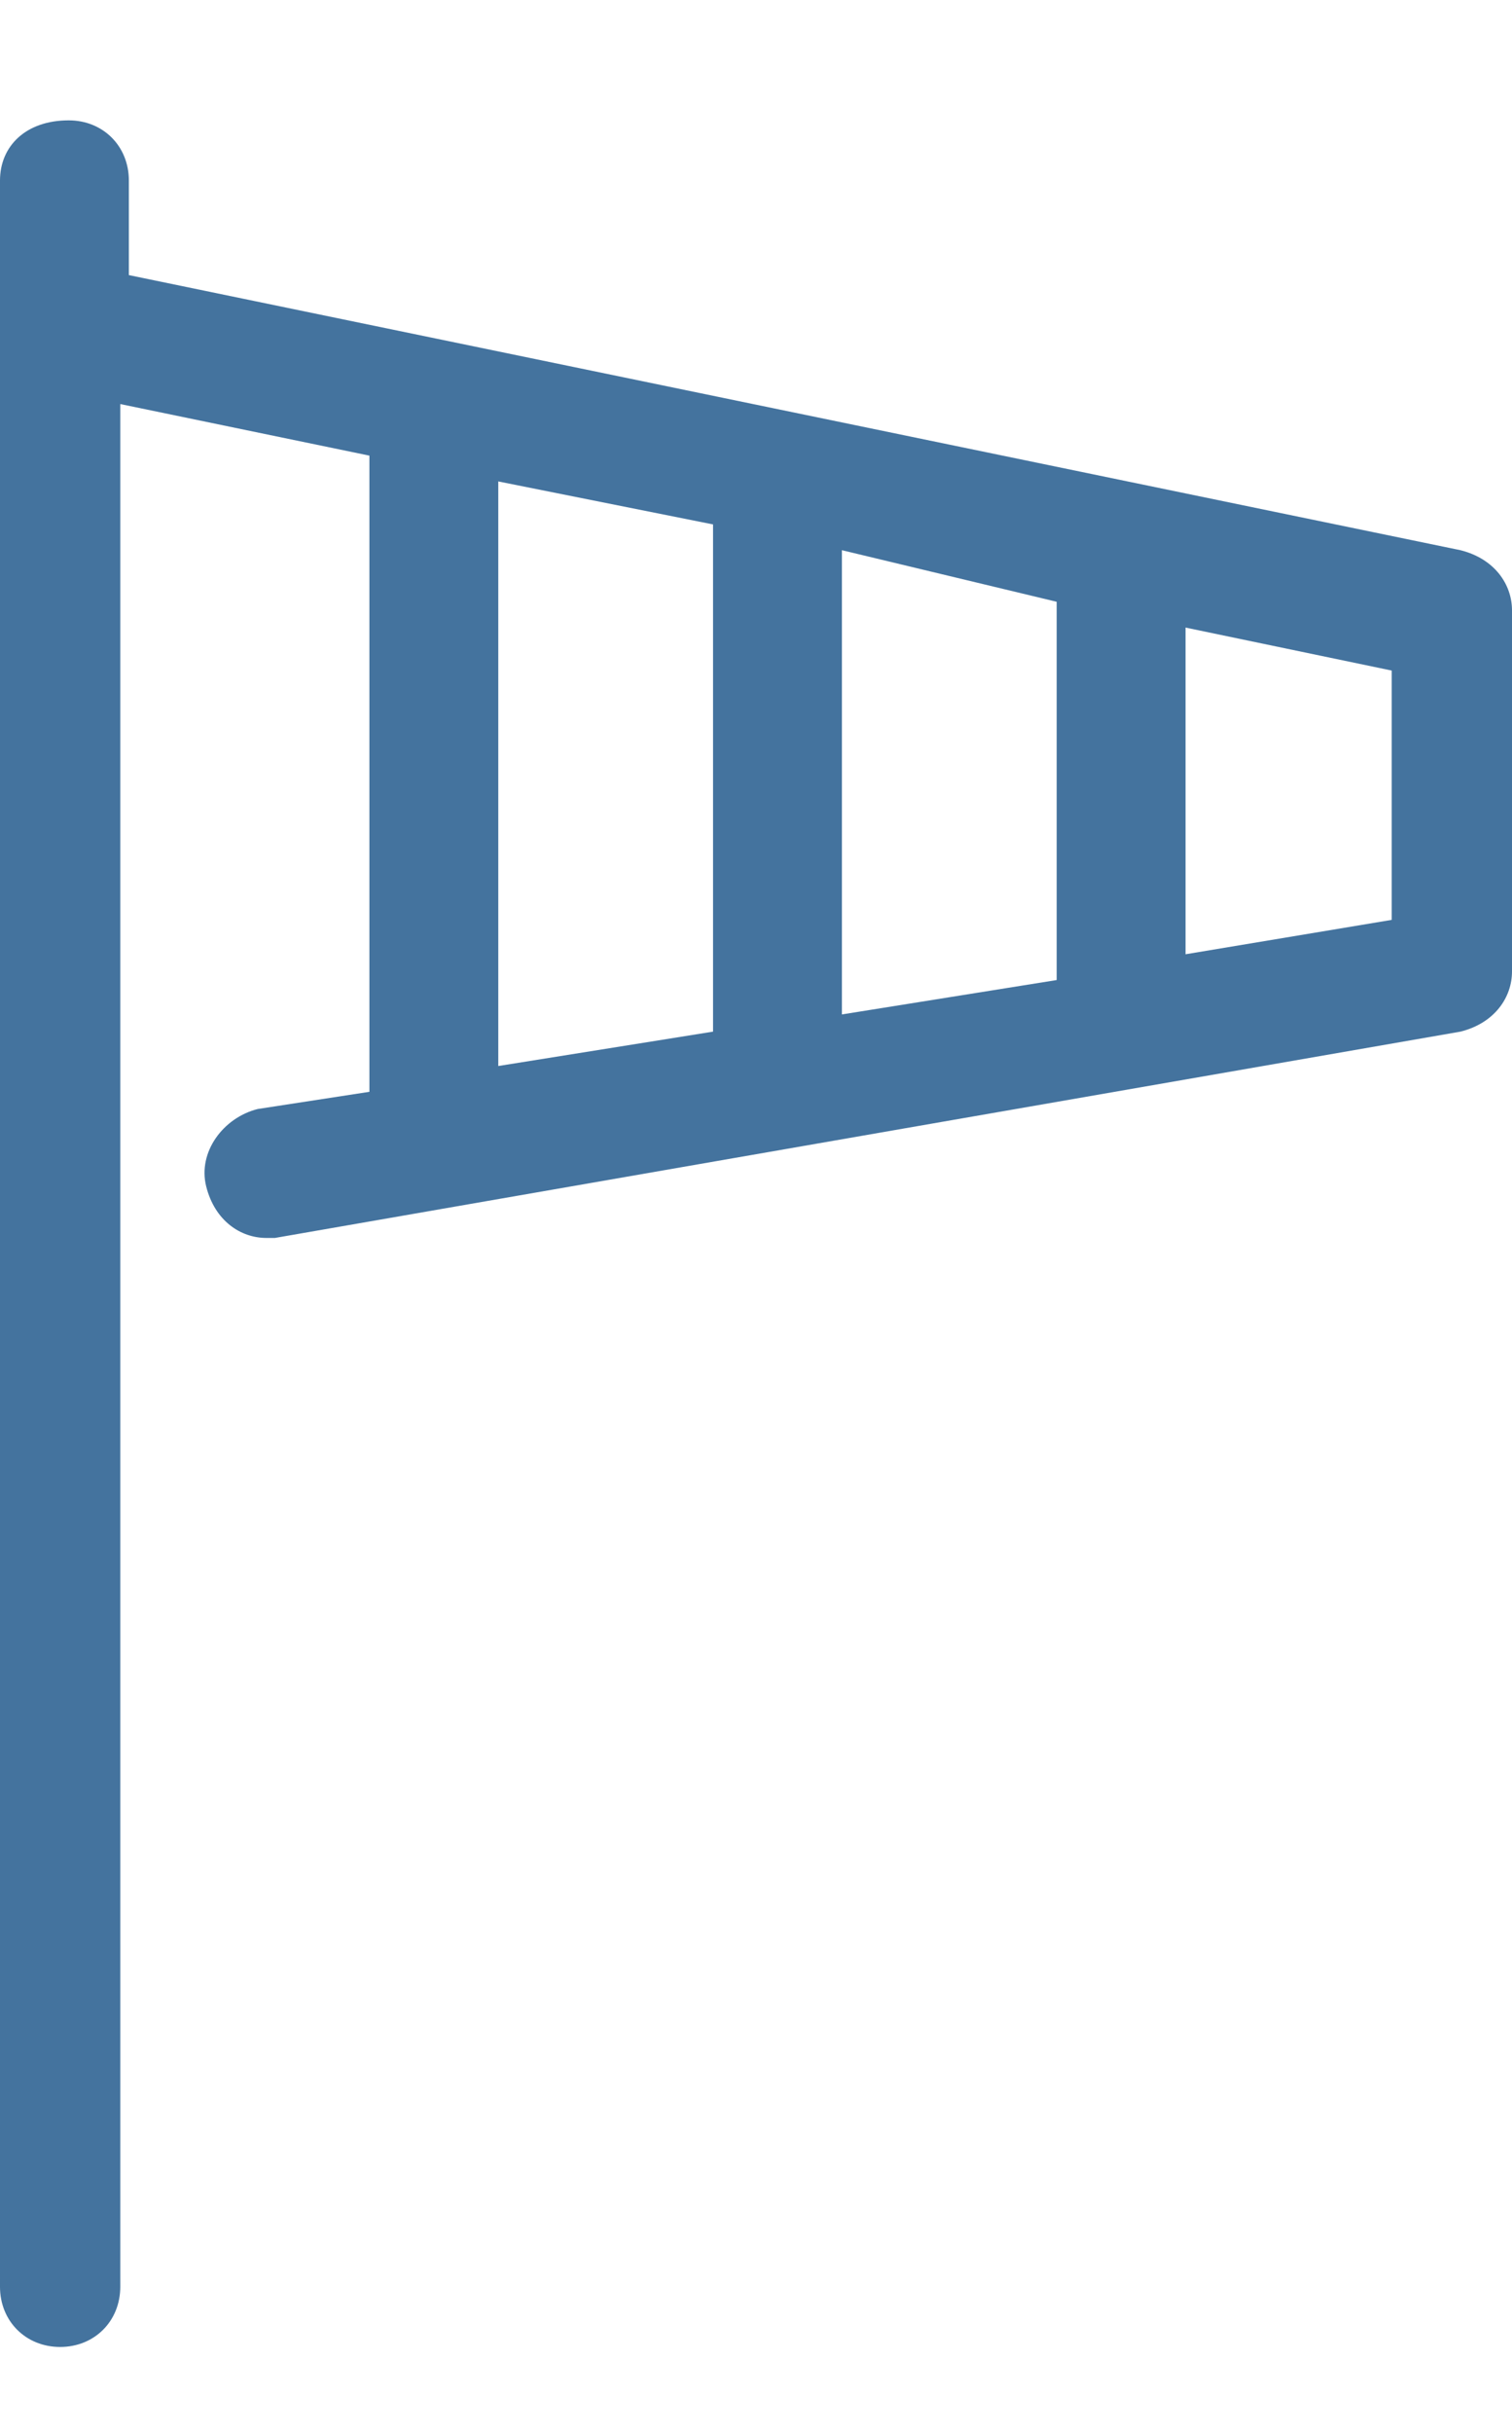 <svg id="feller-1860" xmlns="http://www.w3.org/2000/svg" x="0px" y="0px" width="17.6px" height="28.3px" xml:space="preserve"><path d="M17.6,7.1c0-0.3-0.2-0.6-0.6-0.7L1.5,3.2V2.1c0-0.4-0.3-0.7-0.7-0.7C0.3,1.4,0,1.7,0,2.1v24.5c0,0.4,0.3,0.7,0.7,0.7  c0.4,0,0.7-0.3,0.7-0.7V4.7l2.9,0.6v7.4l-1.3,0.2c-0.4,0.1-0.7,0.5-0.6,0.9c0.1,0.4,0.4,0.6,0.7,0.6c0,0,0.1,0,0.1,0L17,12  c0.4-0.1,0.6-0.4,0.6-0.7L17.6,7.1z M12.3,7v4.4l-2.5,0.4V6.4L12.3,7z M5.8,5.6l2.5,0.5V12l-2.5,0.4V5.6z M13.8,11.1V7.3l2.4,0.5  l0,2.9L13.8,11.1z" style="fill: #44739e"></path></svg>